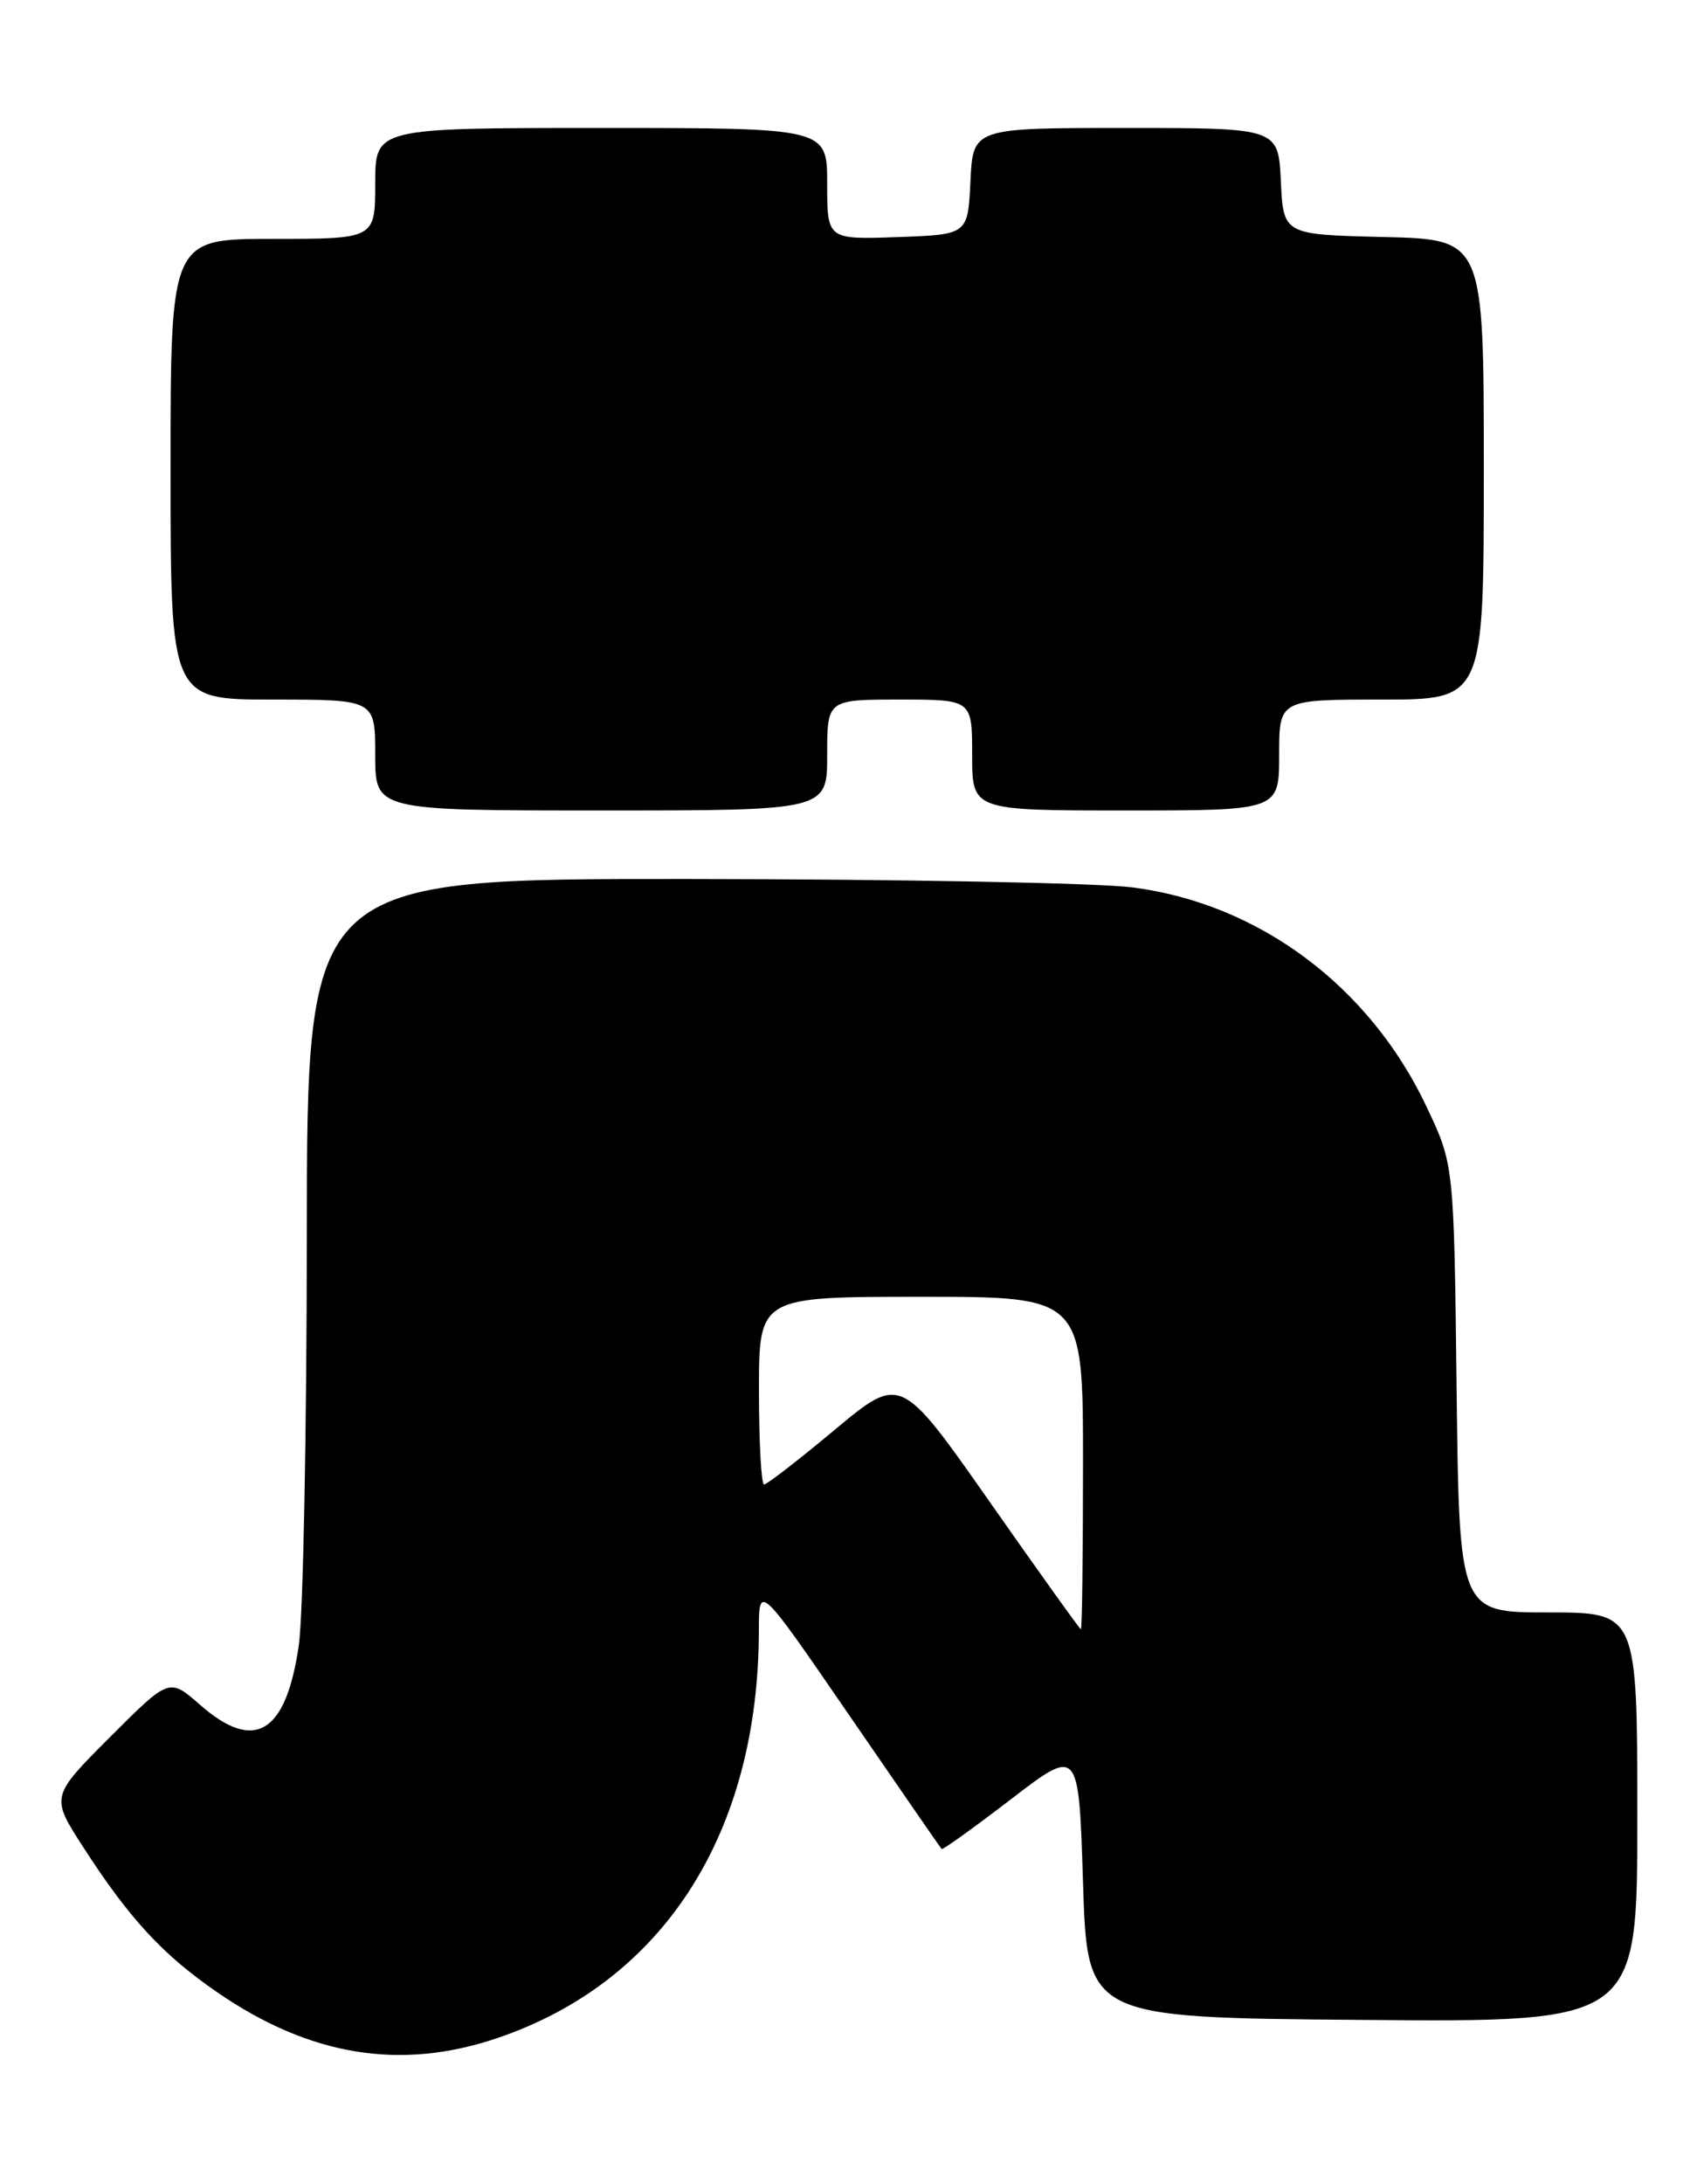 <?xml version="1.0" encoding="UTF-8" standalone="no"?>
<!DOCTYPE svg PUBLIC "-//W3C//DTD SVG 1.1//EN" "http://www.w3.org/Graphics/SVG/1.1/DTD/svg11.dtd" >
<svg xmlns="http://www.w3.org/2000/svg" xmlns:xlink="http://www.w3.org/1999/xlink" version="1.1" viewBox="0 0 199 256">
 <g >
 <path fill="currentColor"
d=" M 58.23 238.92 C 77.77 232.34 88.96 214.93 88.99 191.07 C 89.00 185.64 89.00 185.64 99.60 201.07 C 105.43 209.56 110.30 216.61 110.42 216.73 C 110.54 216.86 114.20 214.23 118.57 210.88 C 126.50 204.80 126.50 204.80 127.00 220.65 C 127.50 236.50 127.50 236.50 159.75 236.76 C 192.00 237.03 192.00 237.03 192.00 213.01 C 192.00 189.00 192.00 189.00 181.56 189.00 C 171.12 189.00 171.12 189.00 170.81 162.75 C 170.50 136.50 170.50 136.50 167.28 129.71 C 160.60 115.60 147.65 105.94 132.85 104.02 C 128.81 103.49 105.36 103.05 80.75 103.03 C 36.00 103.00 36.00 103.00 35.98 144.75 C 35.97 167.71 35.55 189.36 35.04 192.85 C 33.54 203.21 29.85 205.44 23.46 199.83 C 19.85 196.66 19.85 196.66 12.89 203.62 C 5.93 210.59 5.93 210.59 9.80 216.57 C 15.18 224.90 19.10 229.14 25.46 233.51 C 36.29 240.98 46.92 242.73 58.23 238.92 Z  M 97.00 88.50 C 97.00 82.00 97.00 82.00 105.50 82.00 C 114.00 82.00 114.00 82.00 114.00 88.50 C 114.00 95.00 114.00 95.00 132.00 95.00 C 150.00 95.00 150.00 95.00 150.00 88.50 C 150.00 82.00 150.00 82.00 162.00 82.00 C 174.00 82.00 174.00 82.00 174.00 55.03 C 174.00 28.06 174.00 28.06 162.25 27.78 C 150.50 27.50 150.50 27.50 150.20 21.25 C 149.90 15.00 149.90 15.00 132.00 15.00 C 114.10 15.00 114.10 15.00 113.80 21.25 C 113.50 27.50 113.50 27.50 105.25 27.79 C 97.00 28.08 97.00 28.08 97.00 21.54 C 97.00 15.00 97.00 15.00 70.50 15.00 C 44.00 15.00 44.00 15.00 44.00 21.50 C 44.00 28.00 44.00 28.00 32.00 28.00 C 20.00 28.00 20.00 28.00 20.00 55.00 C 20.00 82.00 20.00 82.00 32.00 82.00 C 44.00 82.00 44.00 82.00 44.00 88.50 C 44.00 95.00 44.00 95.00 70.50 95.00 C 97.00 95.00 97.00 95.00 97.00 88.50 Z  M 116.06 176.04 C 105.62 161.15 105.62 161.15 97.91 167.57 C 93.67 171.11 89.94 174.00 89.60 174.00 C 89.27 174.00 89.00 169.05 89.00 163.00 C 89.00 152.00 89.00 152.00 108.00 152.00 C 127.00 152.00 127.00 152.00 127.00 171.50 C 127.00 182.22 126.89 190.99 126.75 190.97 C 126.61 190.95 121.80 184.23 116.06 176.04 Z "/>
</g>
</svg>